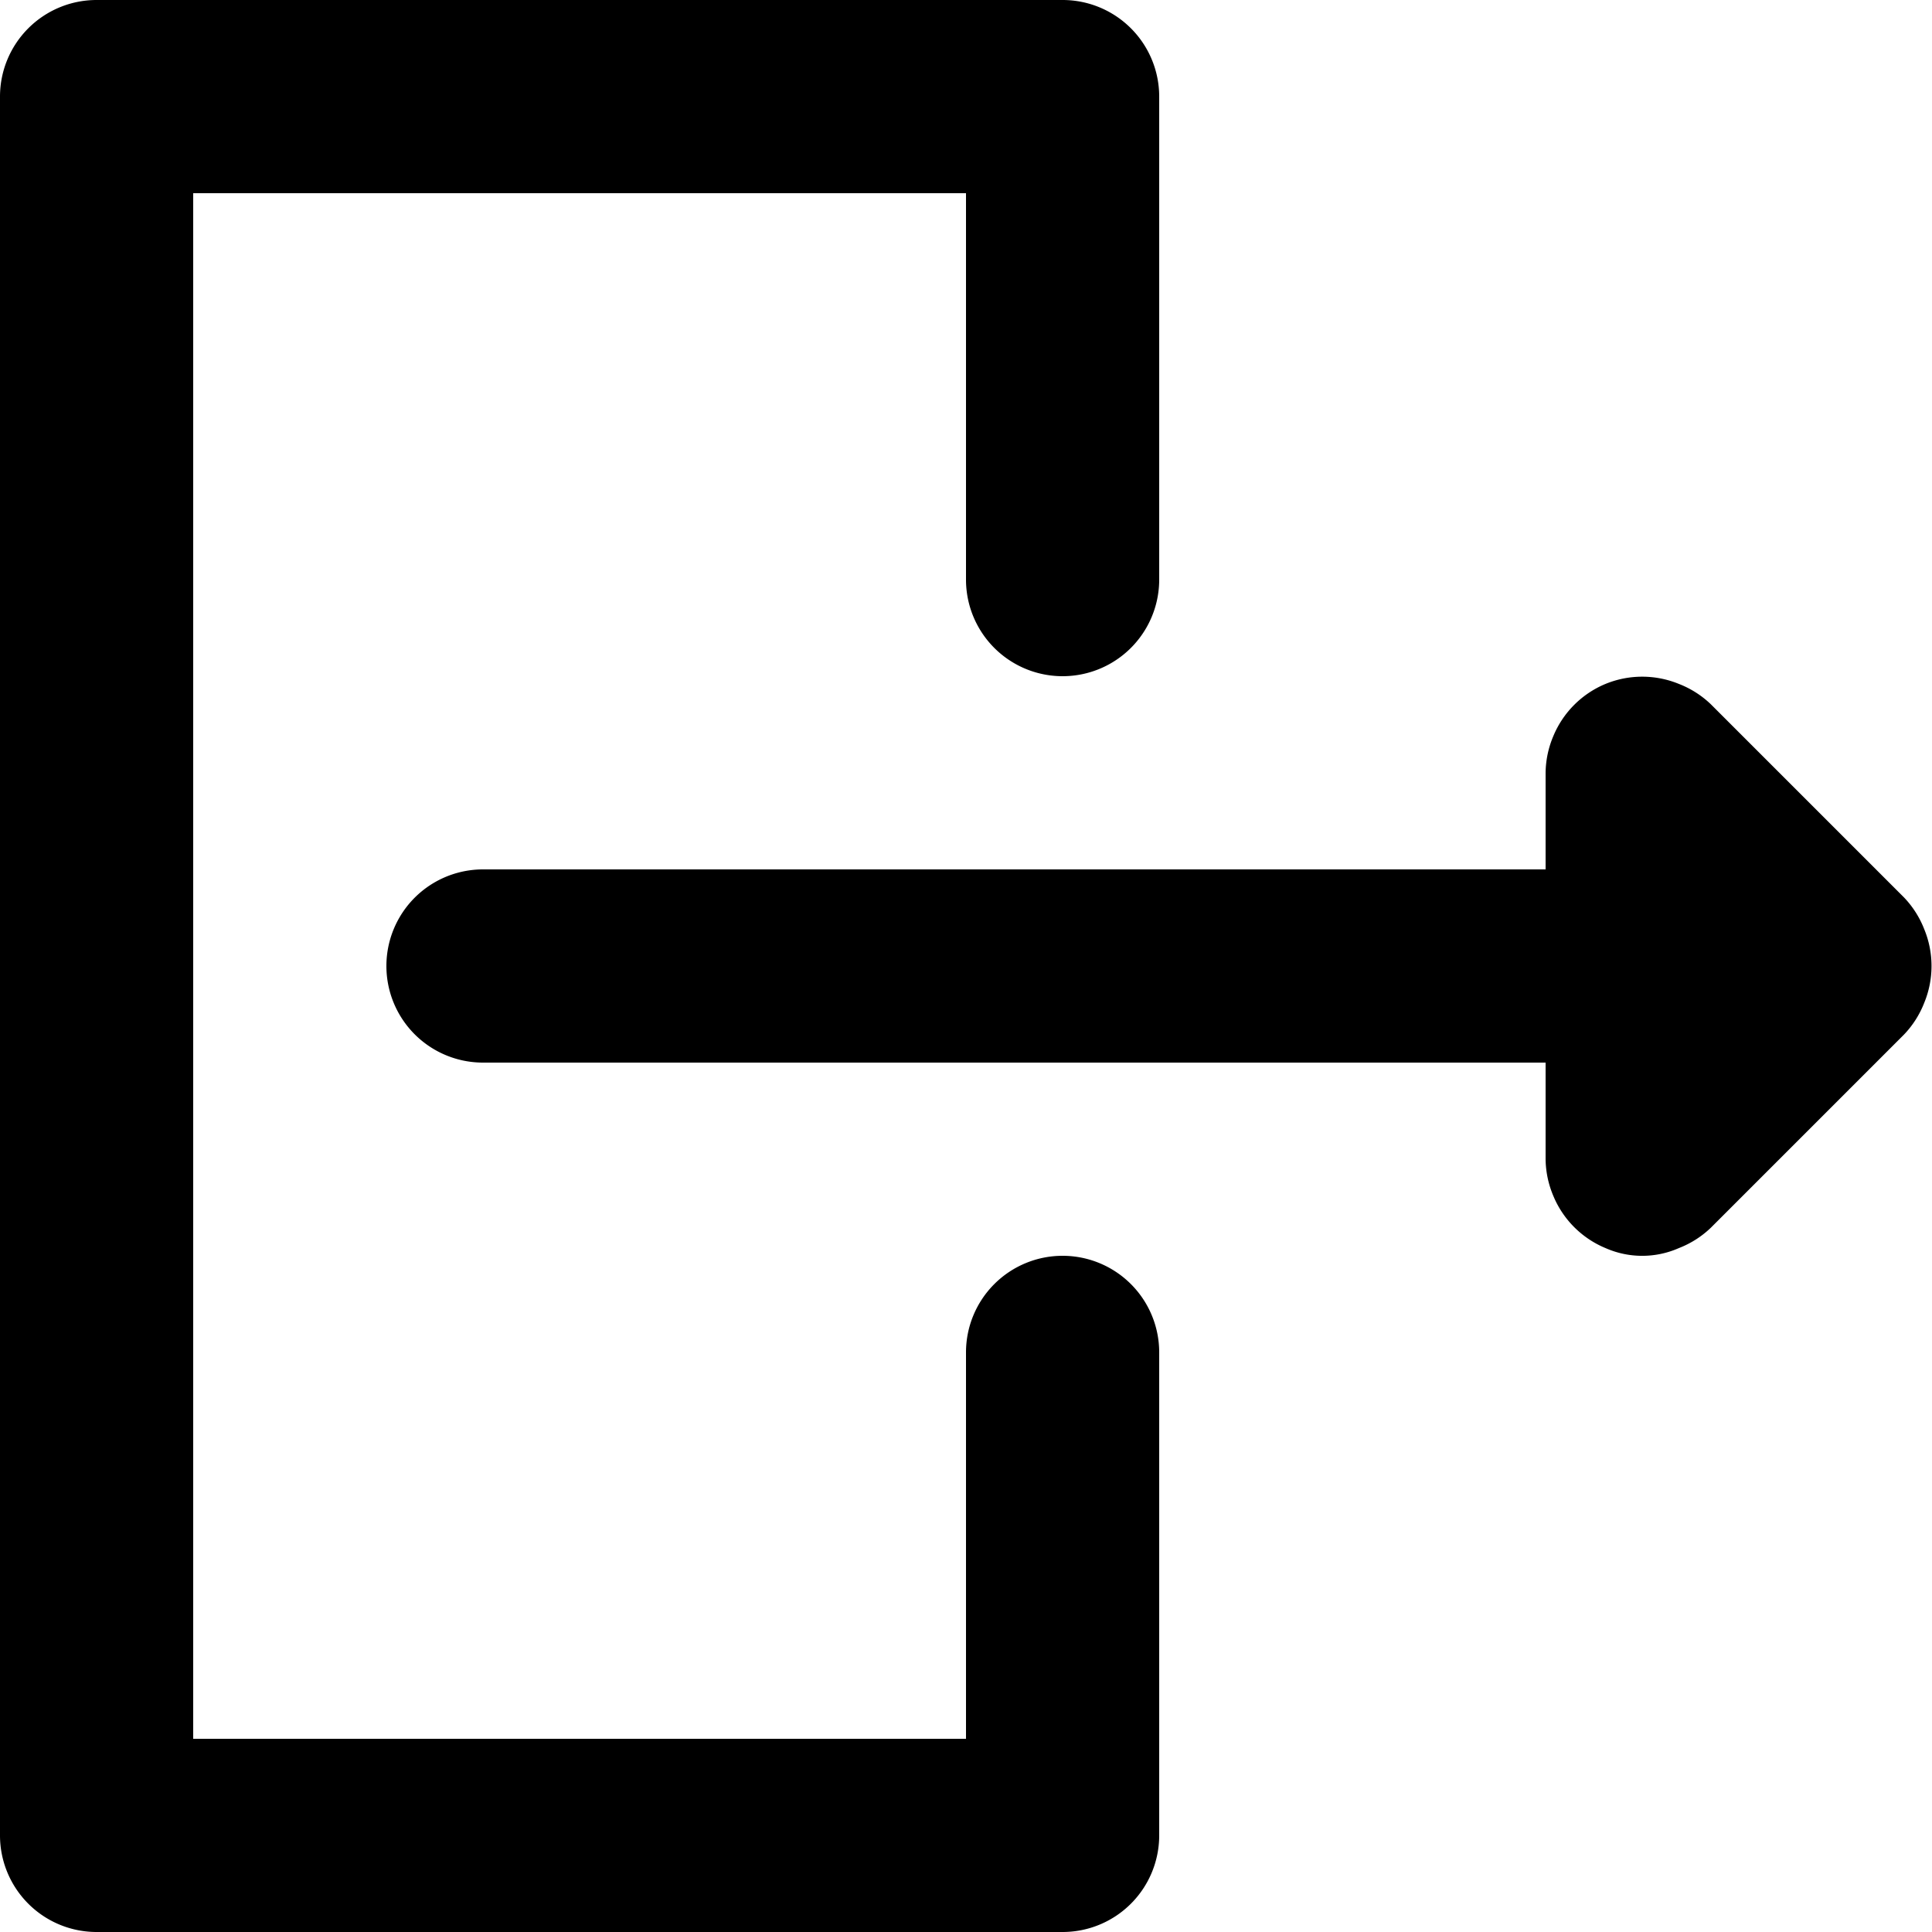 <svg id="Layer_2" data-name="Layer 2" xmlns="http://www.w3.org/2000/svg" viewBox="0 0 20 20"><path d="M19.92,10.38a1,1,0,0,0,0-.76,1,1,0,0,0-.21-.33l-2-2a1,1,0,0,0-.33-.21,1,1,0,0,0-.76,0,1,1,0,0,0-.54.54A1,1,0,0,0,16,8V9H5a1,1,0,0,0,0,2H16v1a1,1,0,0,0,.08.38,1,1,0,0,0,.54.54.94.94,0,0,0,.76,0,1,1,0,0,0,.33-.21l2-2A1,1,0,0,0,19.92,10.38Z"/><path d="M11,13a1,1,0,0,0-1,1v4H2V2h8V6a1,1,0,0,0,2,0V1a1,1,0,0,0-1-1H1A1,1,0,0,0,0,1V19a1,1,0,0,0,1,1H11a1,1,0,0,0,1-1V14A1,1,0,0,0,11,13Z"/></svg>